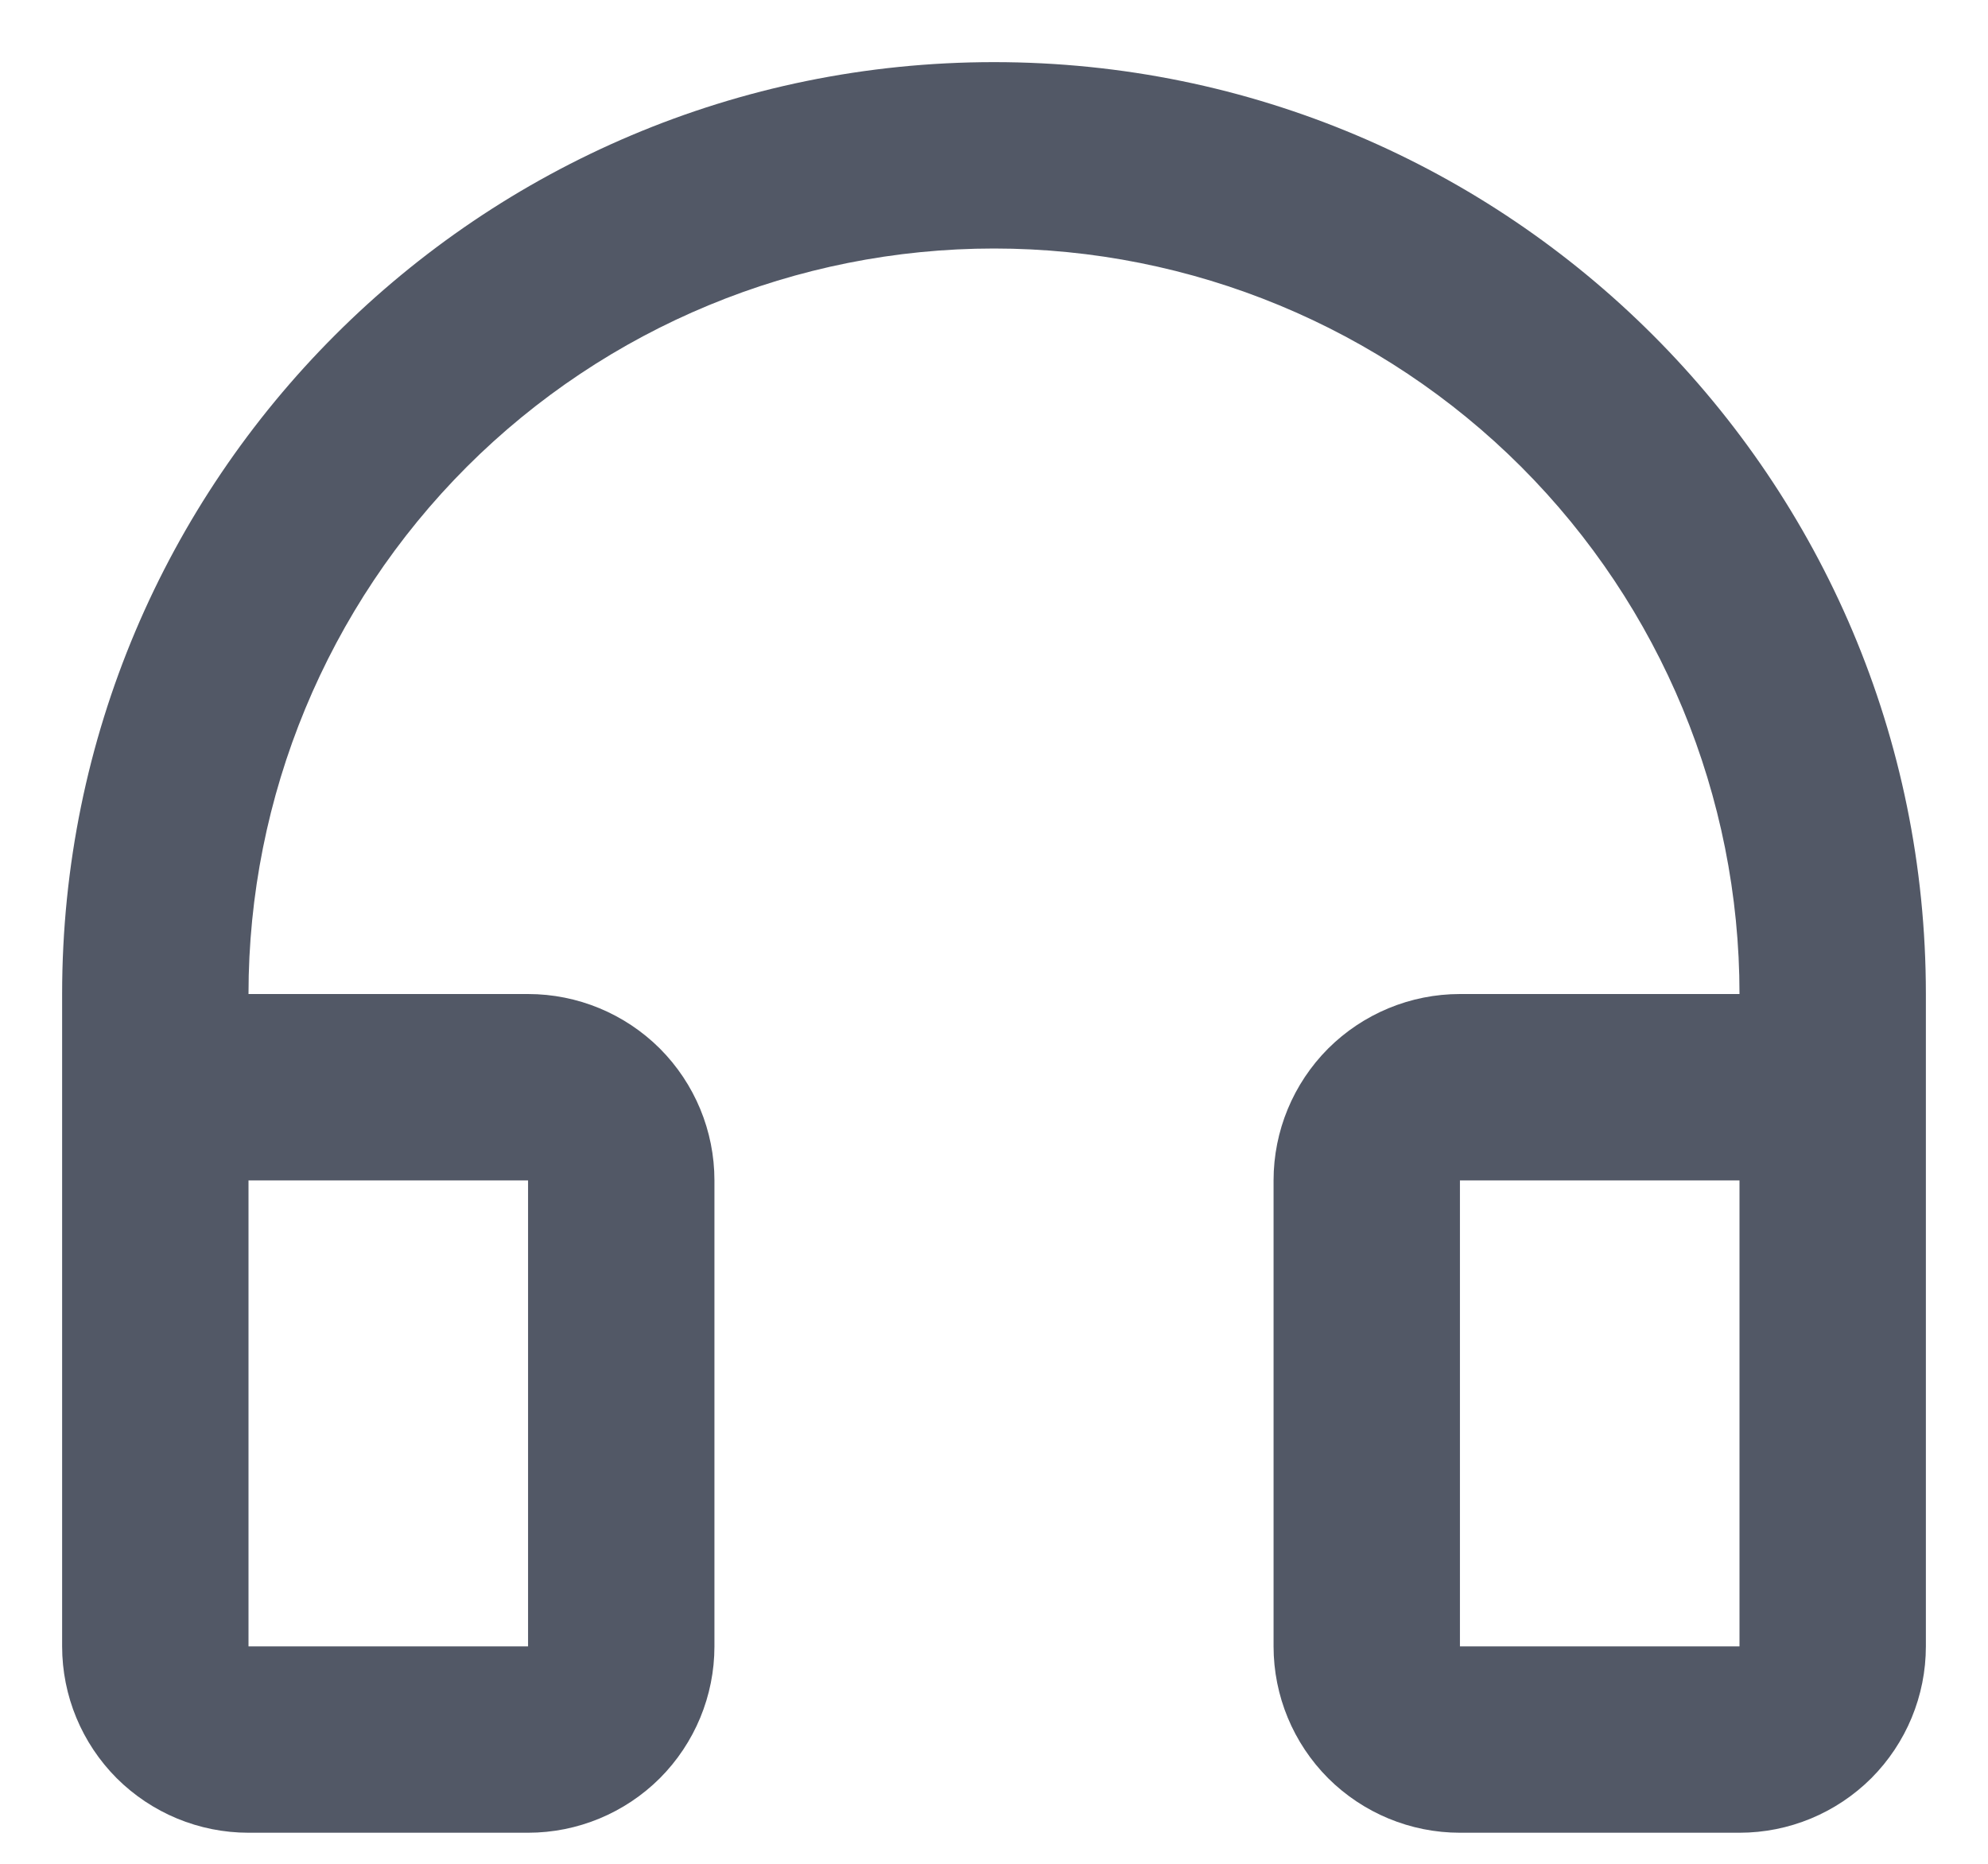<svg width="16" height="15" viewBox="0 0 16 15" fill="none" xmlns="http://www.w3.org/2000/svg">
<path d="M8 2C6.409 2 4.883 2.632 3.757 3.757C2.632 4.883 2 6.409 2 8H4.25C4.648 8 5.029 8.158 5.311 8.439C5.592 8.721 5.75 9.102 5.75 9.5V13.25C5.75 13.648 5.592 14.029 5.311 14.311C5.029 14.592 4.648 14.75 4.25 14.75H2C1.602 14.75 1.221 14.592 0.939 14.311C0.658 14.029 0.5 13.648 0.5 13.25V8C0.5 3.858 3.858 0.5 8 0.5C12.142 0.5 15.5 3.858 15.5 8V13.25C15.5 13.648 15.342 14.029 15.061 14.311C14.779 14.592 14.398 14.75 14 14.75H11.75C11.352 14.75 10.971 14.592 10.689 14.311C10.408 14.029 10.25 13.648 10.25 13.25V9.5C10.25 9.102 10.408 8.721 10.689 8.439C10.971 8.158 11.352 8 11.75 8H14C14 6.409 13.368 4.883 12.243 3.757C11.117 2.632 9.591 2 8 2V2ZM2 9.5V13.25H4.25V9.5H2ZM11.75 9.5V13.25H14V9.5H11.75Z" fill="#525866"/>
</svg>
